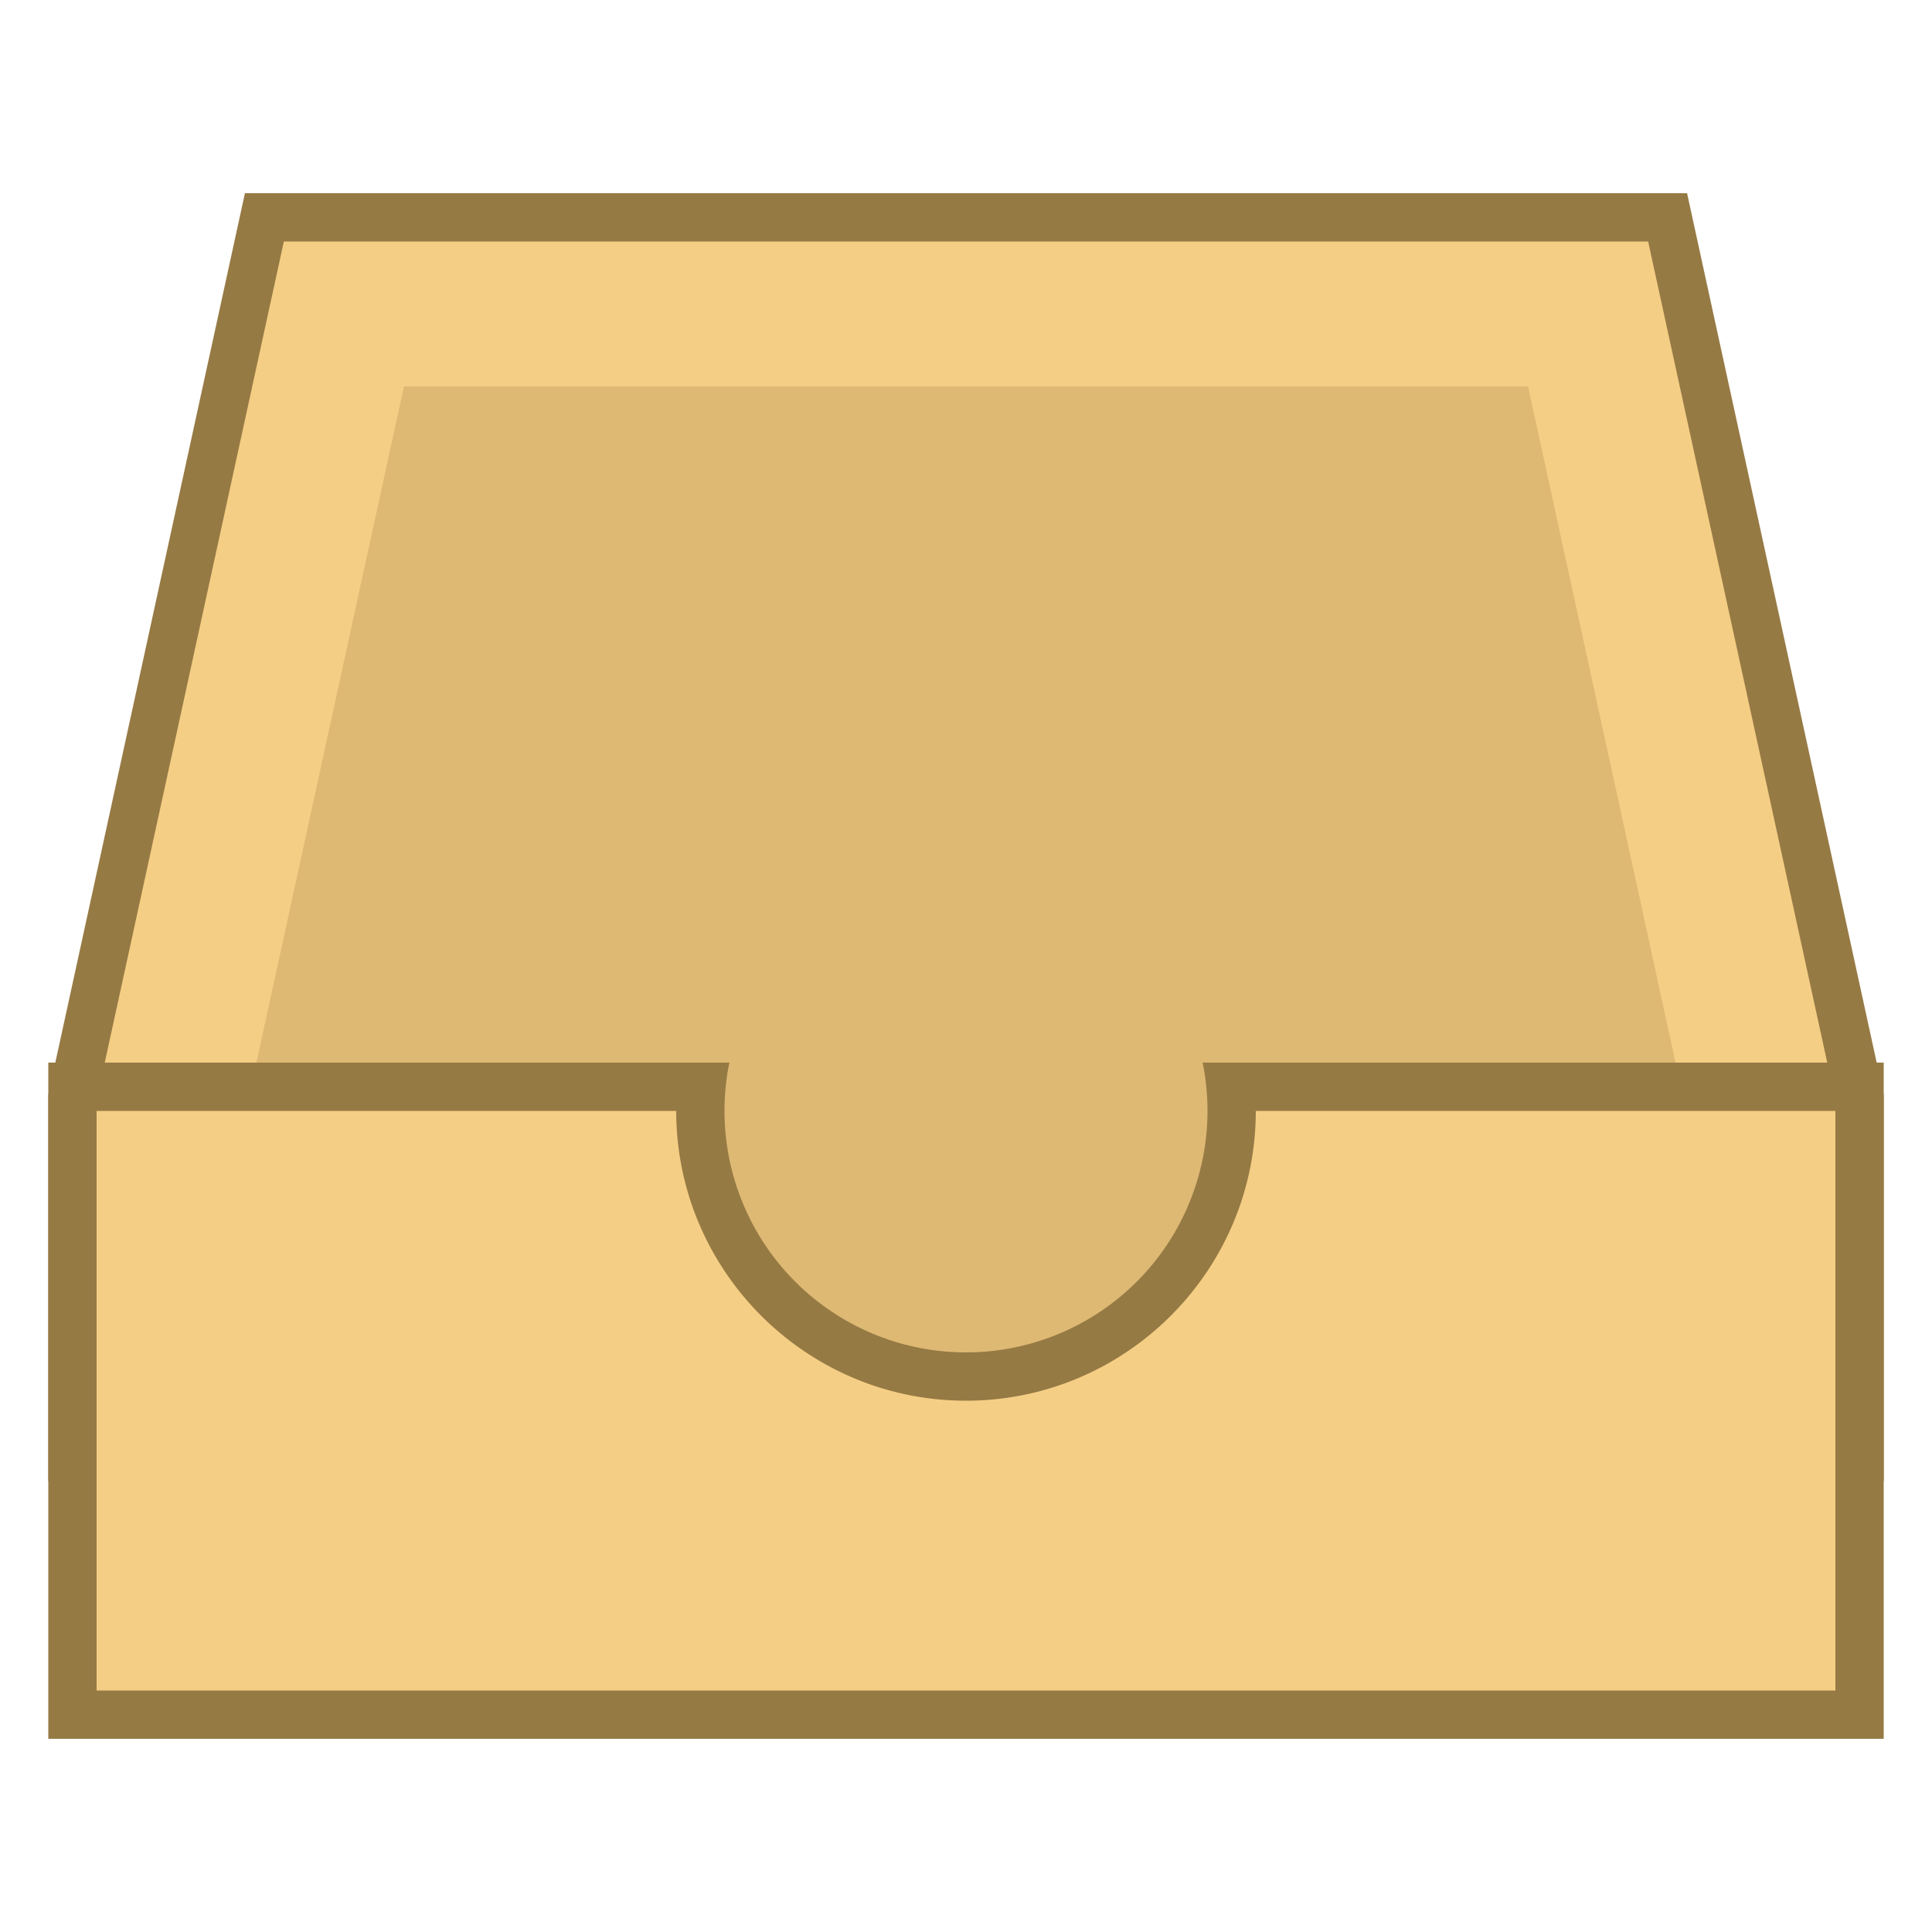 <svg viewBox="0 0 40 40" xmlns="http://www.w3.org/2000/svg"><path fill="#f5ce85" d="M1.5 30.167V22.72L5.474 4.5h29.052L38.5 22.72v7.447z"></path><path d="M34.123 5L38 22.774v6.892H2v-6.892L5.877 5h28.246m.806-1H5.071L1 22.666v8h38v-8L34.929 4z" fill="#967a44"></path><path d="M34.929 32H5.071v-8.91L8.363 8h23.274l3.291 15.09V32z" fill="#deb974"></path><g><path d="M1.5 35.5v-13h13.022a5.506 5.506 0 005.478 6 5.506 5.506 0 005.478-6H38.5v13h-37z" fill="#f5ce85"></path><path d="M38 23v12H2V23h12c0 3.308 2.692 6 6 6s6-2.692 6-6h12m1-1H24.899a5 5 0 11-9.798 0H1v14h38V22z" fill="#967a44"></path></g></svg>